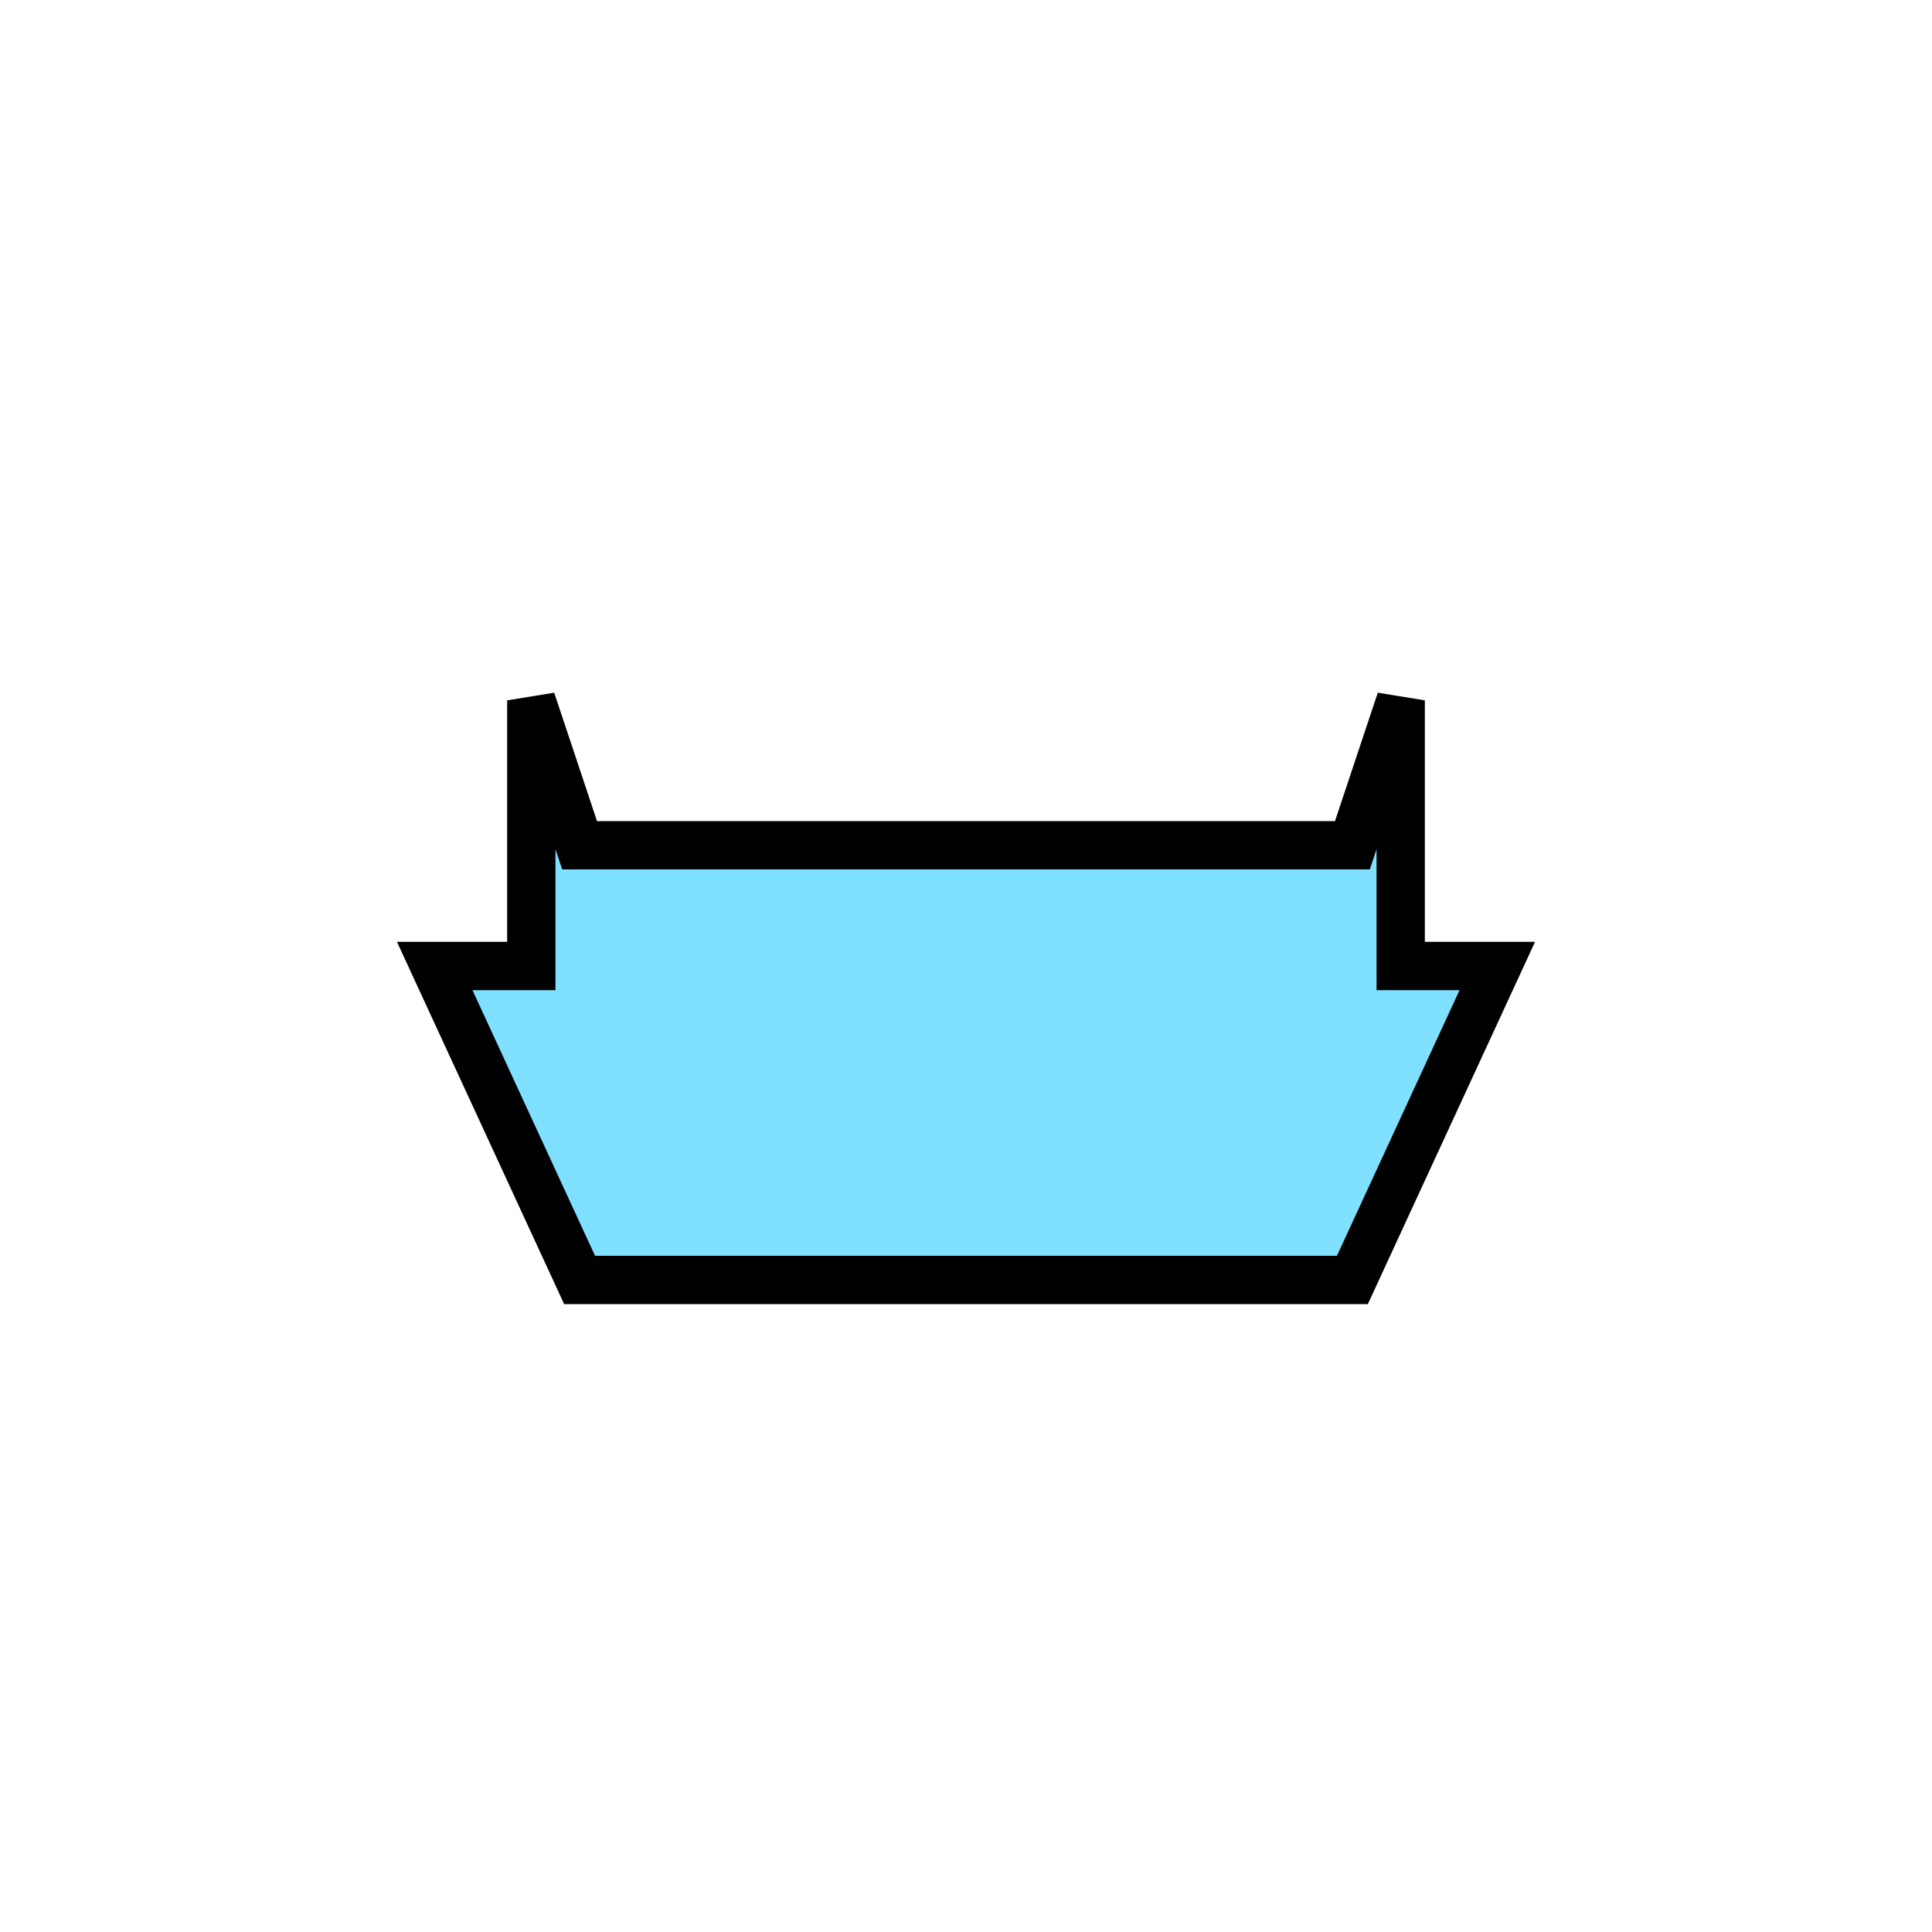 <?xml version="1.0"?>
<!DOCTYPE svg PUBLIC "-//W3C//DTD SVG 1.1//EN" "http://www.w3.org/Graphics/SVG/1.1/DTD/svg11.dtd" >
<!-- SVG content generated using Symbology Configuration Management System (SCMS) -->
<!-- Systematic Software Engineering Ltd. - www.systematic.co.uk - do not remove  -->
<svg id="SFSPXH----*****" width="400px" height="400px" viewBox="0 0 400 400">
<g >
<svg viewBox="0 0 400 400" id="_0.SFS-XH---------" width="400px" height="400px"><polygon points="310,200 280,265 120,265 90,200 110,200 110,145 120,175 280,175 290,145 290,200" style="fill:rgb(128,224,255);stroke:rgb(0,0,0);stroke-width:10"></polygon>
</svg>

</g>
</svg>